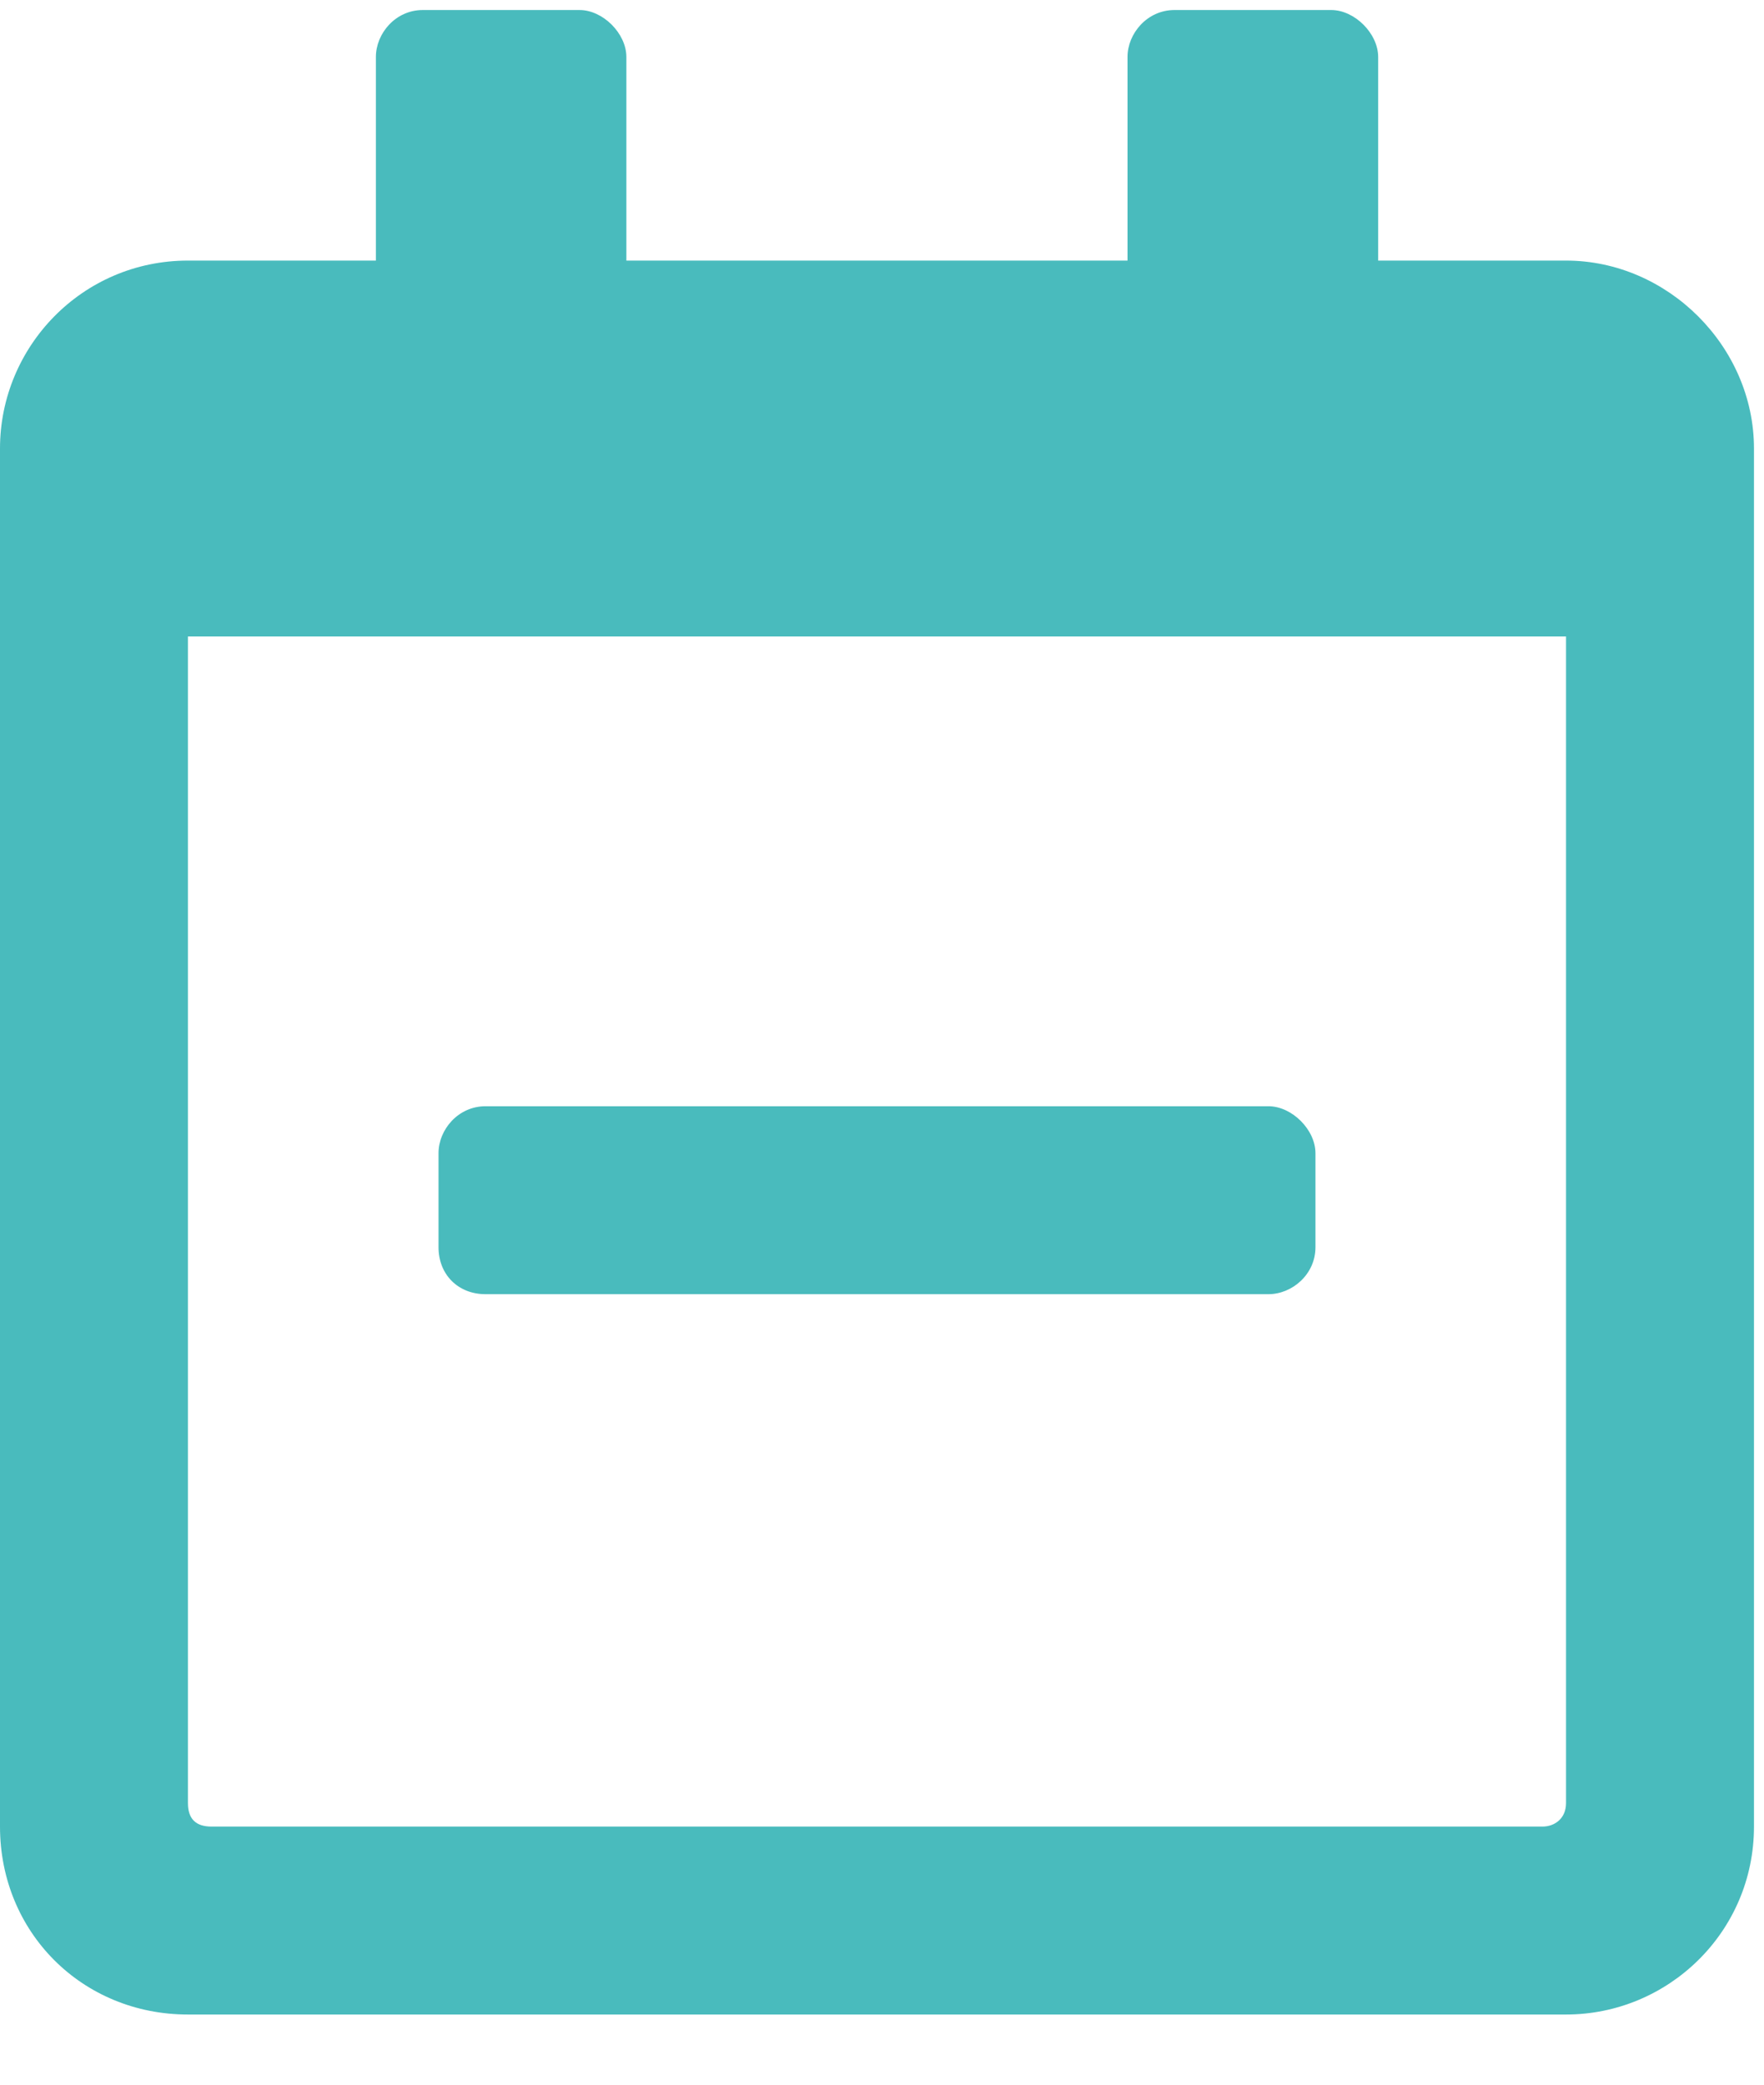 <svg width="22" height="26" viewBox="0 0 22 26" fill="none" xmlns="http://www.w3.org/2000/svg">
<path d="M6.055 16.141H15.82C16.113 16.141 16.406 15.896 16.406 15.555V14.383C16.406 14.09 16.113 13.797 15.82 13.797H6.055C5.713 13.797 5.469 14.09 5.469 14.383V15.555C5.469 15.896 5.713 16.141 6.055 16.141ZM21.875 5.594C21.875 4.324 20.801 3.25 19.531 3.25H17.188V0.711C17.188 0.418 16.895 0.125 16.602 0.125H14.648C14.307 0.125 14.062 0.418 14.062 0.711V3.25H7.812V0.711C7.812 0.418 7.52 0.125 7.227 0.125H5.273C4.932 0.125 4.688 0.418 4.688 0.711V3.25H2.344C1.025 3.25 0 4.324 0 5.594V22.781C0 24.1 1.025 25.125 2.344 25.125H19.531C20.801 25.125 21.875 24.1 21.875 22.781V5.594ZM19.531 22.488C19.531 22.684 19.385 22.781 19.238 22.781H2.637C2.441 22.781 2.344 22.684 2.344 22.488V7.938H19.531V22.488Z" fill="#49BBBD"/>
</svg>
